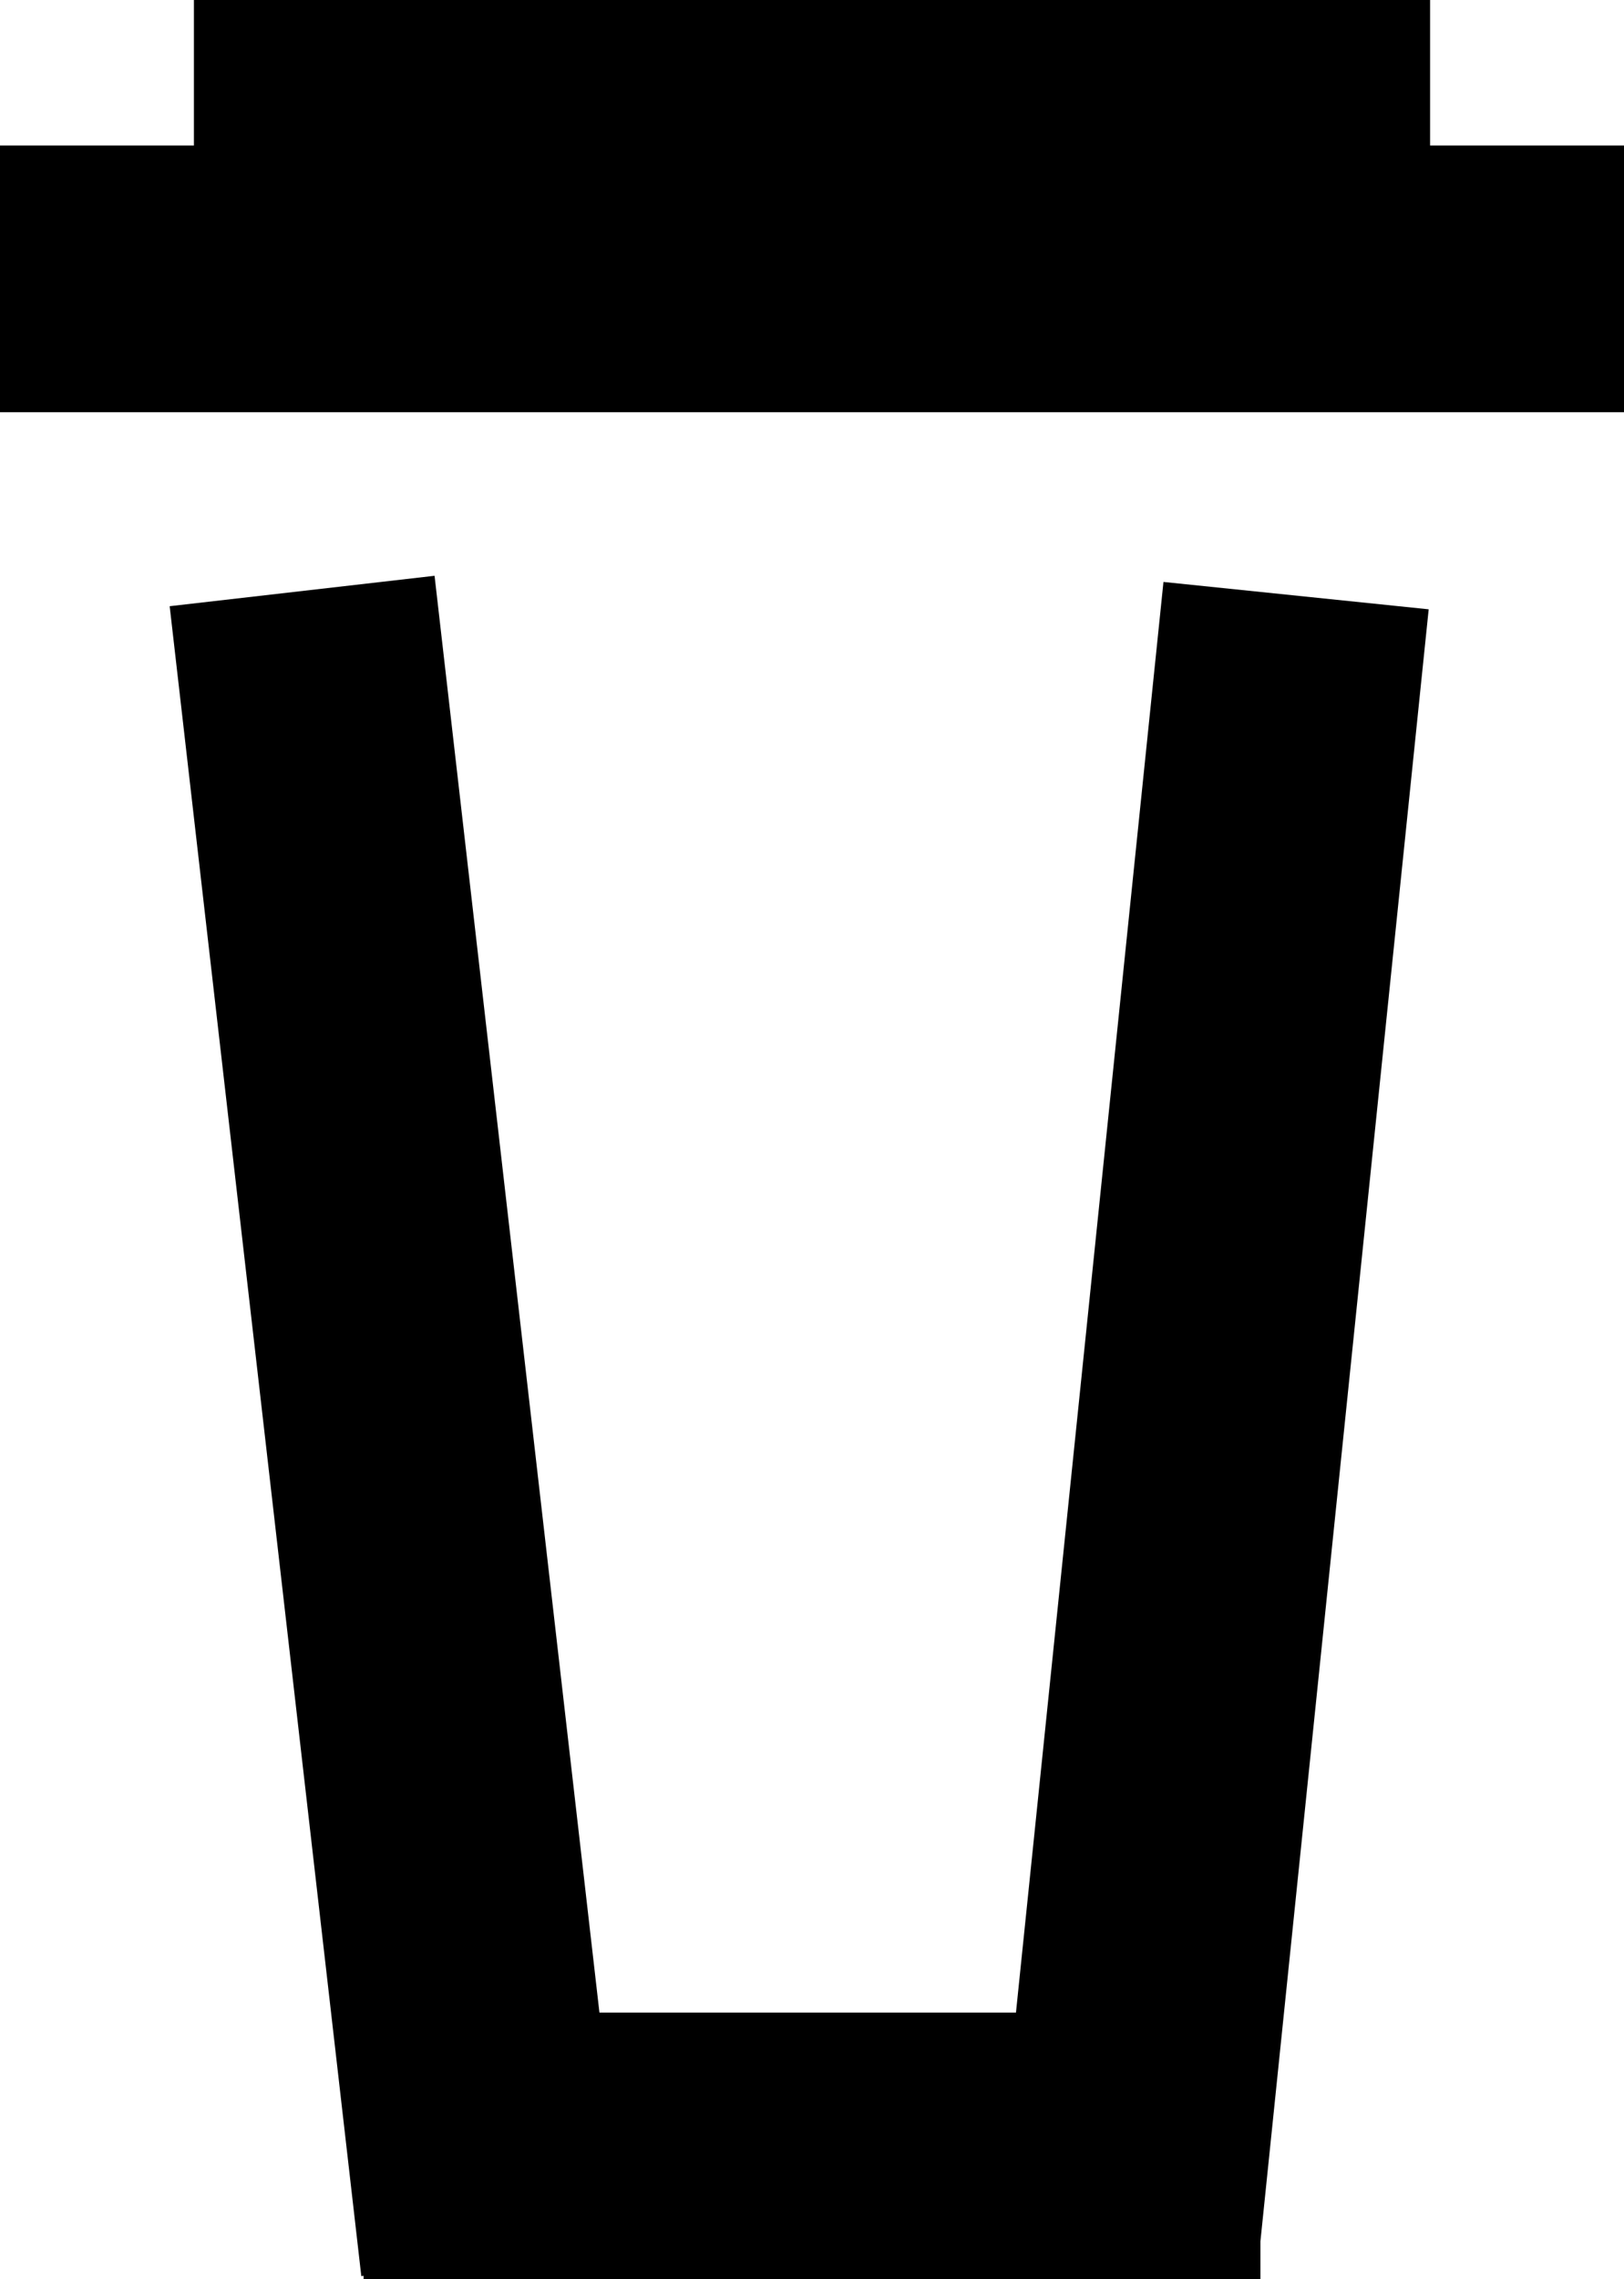 <svg width="67" height="94" viewBox="0 0 67 94" fill="none" xmlns="http://www.w3.org/2000/svg">
<path d="M15 88.5H52M0 11.5H67M8 5.5H59M12.464 24.373L20.37 93.241M53.471 24.564L46.471 92.432" stroke="black" stroke-width="11"/>
</svg>
